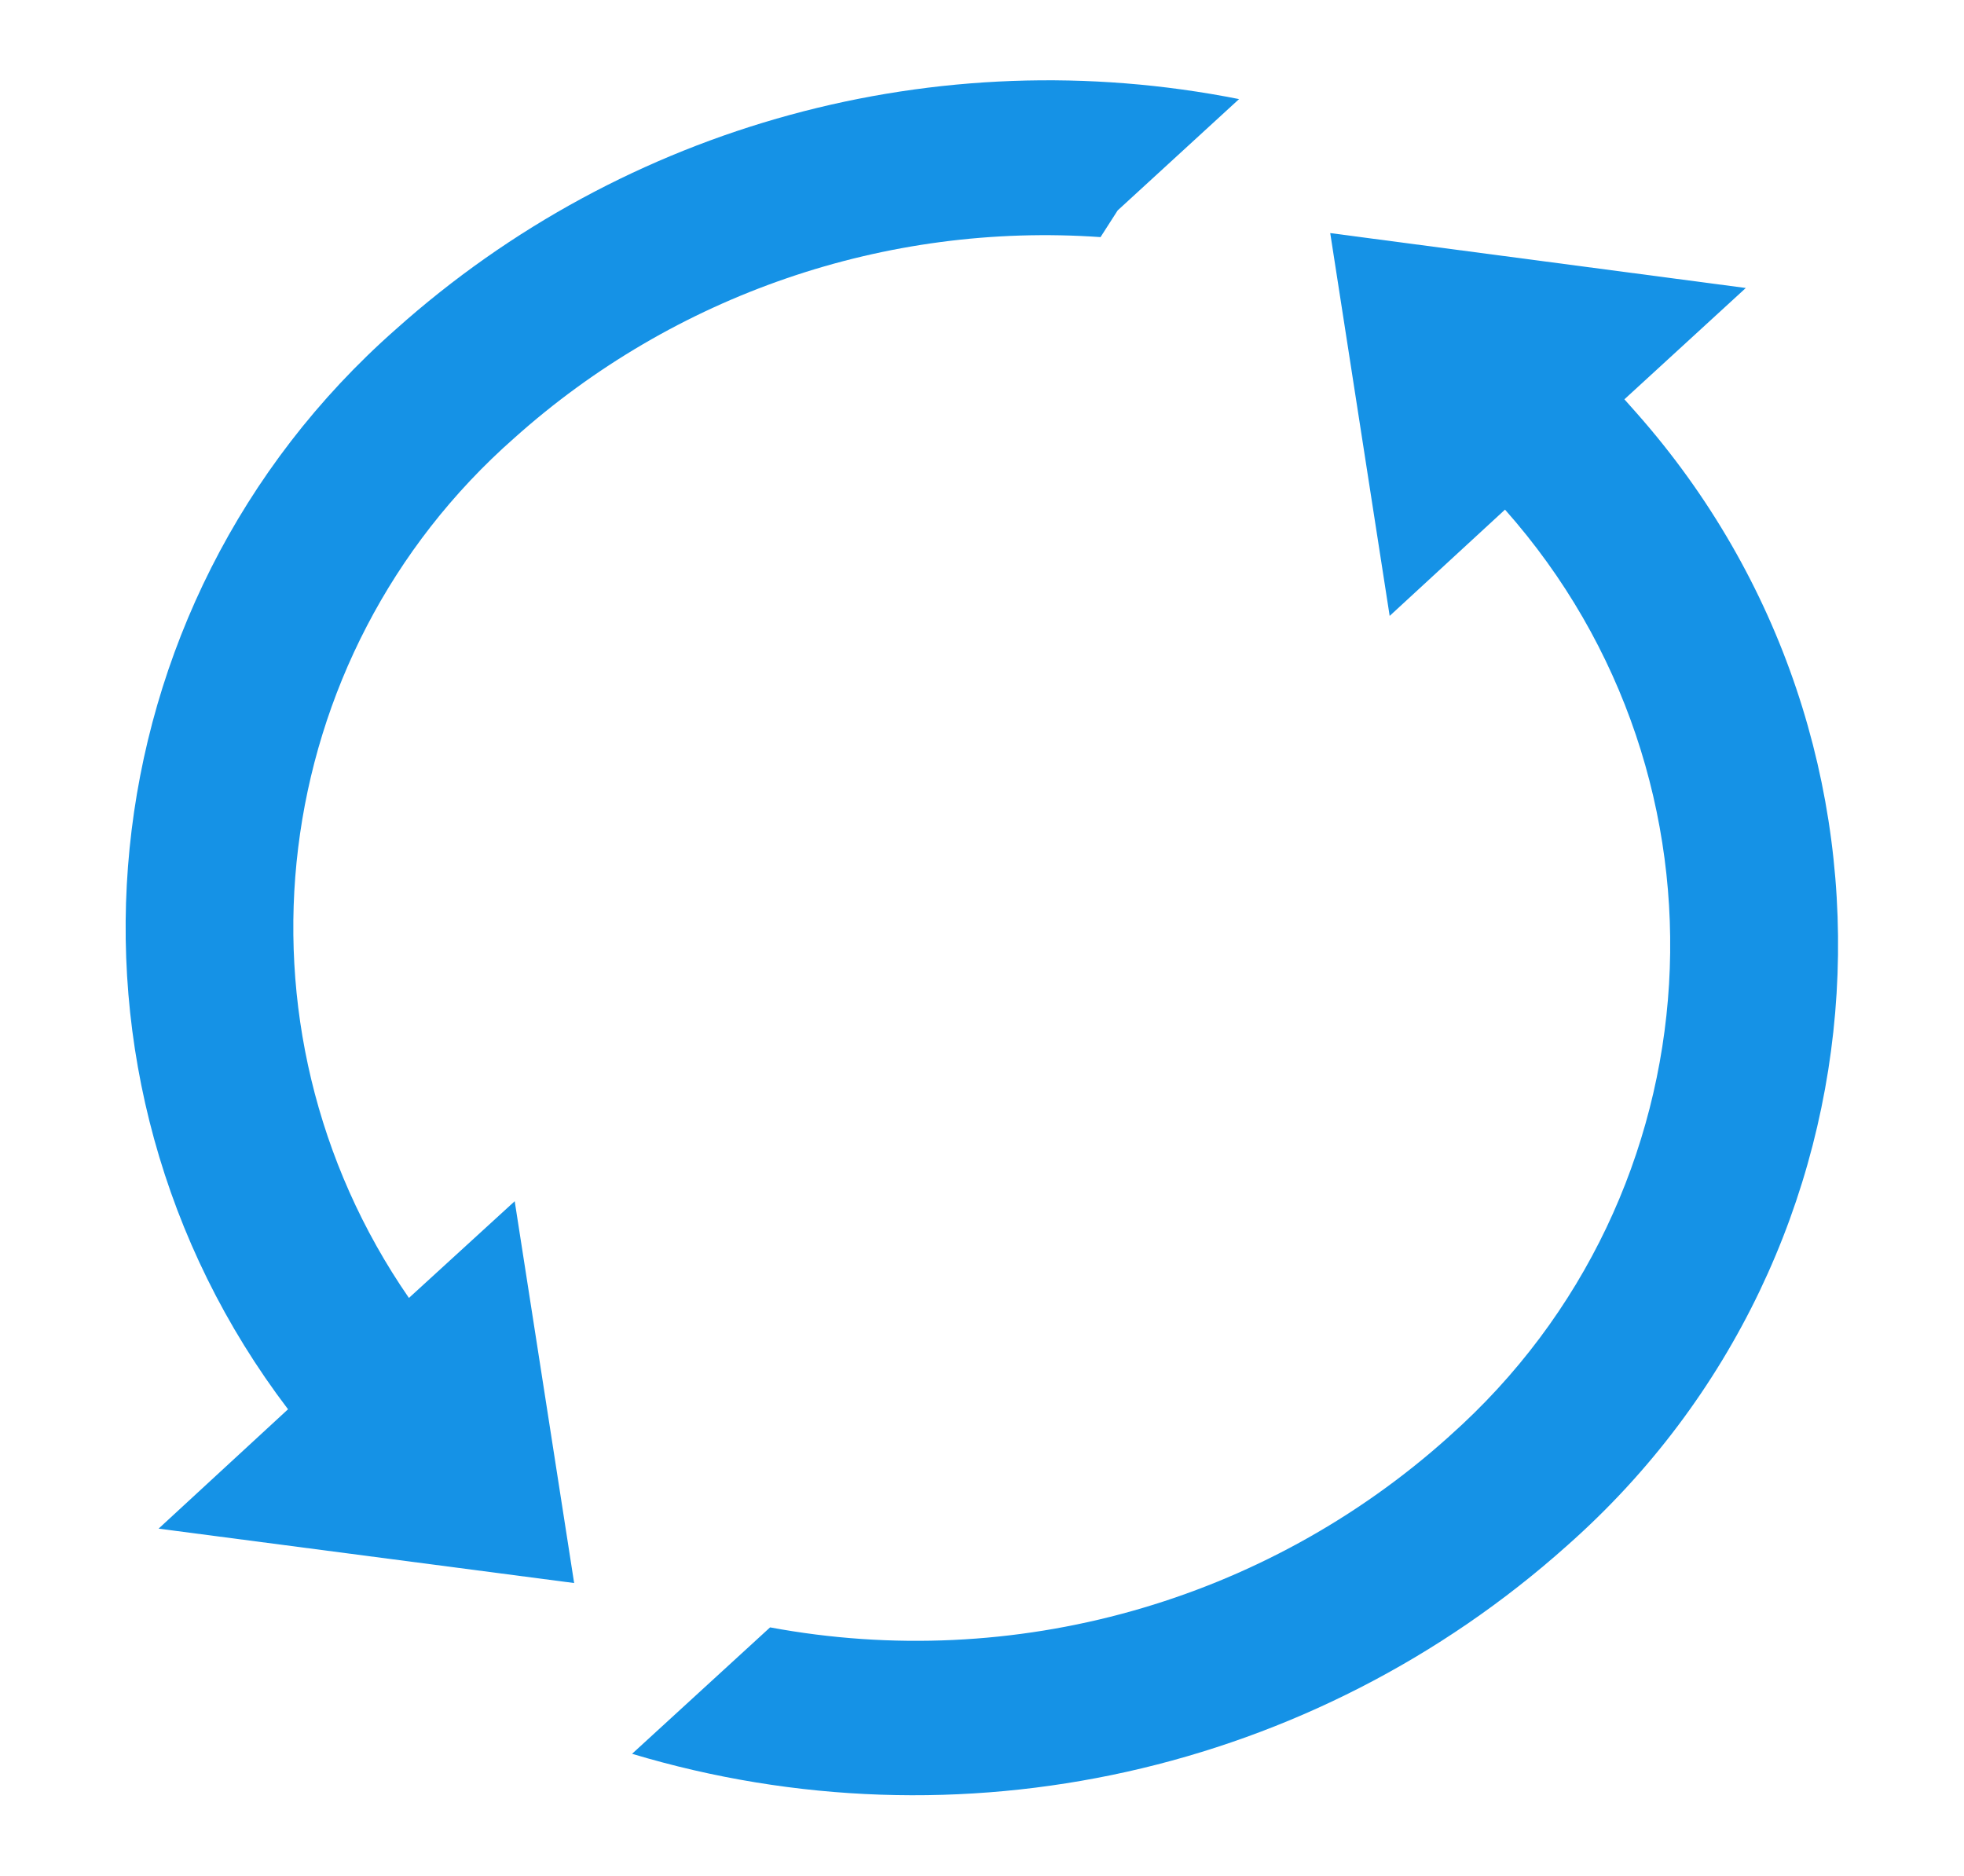 <?xml version="1.0" encoding="utf-8"?>
<!-- Generator: Adobe Illustrator 22.1.0, SVG Export Plug-In . SVG Version: 6.00 Build 0)  -->
<svg version="1.1" id="Layer_1" xmlns="http://www.w3.org/2000/svg" xmlns:xlink="http://www.w3.org/1999/xlink" x="0px" y="0px"
	 viewBox="0 0 389.9 372.5" style="enable-background:new 0 0 389.9 372.5;" xml:space="preserve">
<style type="text/css">
	.st0{fill:#1592E6;}
</style>
<g id="Group_128" transform="translate(-1505.419 -99.826)">
	<g id="Group_127">
		<g id="Group_126">
			<g id="Group_125">
				<path id="Path_311" class="st0" d="M1723.9,146.9l3.4-5.3l24.1-22.1c-59.9-11.9-121.9,5-167.4,45.7
					c-62.2,54.8-71.6,148.4-21.4,214.4l-25.7,23.7l82.5,10.8l-11.8-75.8l-21,19.2c-37.3-54-28.3-127.4,20.9-170.7
					C1639.2,158.4,1681.2,143.9,1723.9,146.9z"/>
				<path id="Path_312" class="st0" d="M1852,157l-82.5-10.9l11.8,76l22.9-21.1c47.7,53.8,42.8,136.1-11,183.9c0,0-0.1,0.1-0.1,0.1
					c-36.6,32.9-86.4,46.9-134.8,37.9l-27.4,25.1c64.9,19.5,135.2,3.8,185.7-41.4c65.9-58.3,72-158.9,13.7-224.8
					c-0.8-0.9-1.6-1.8-2.4-2.7L1852,157z"/>
			</g>
		</g>
	</g>
</g>
</svg>
